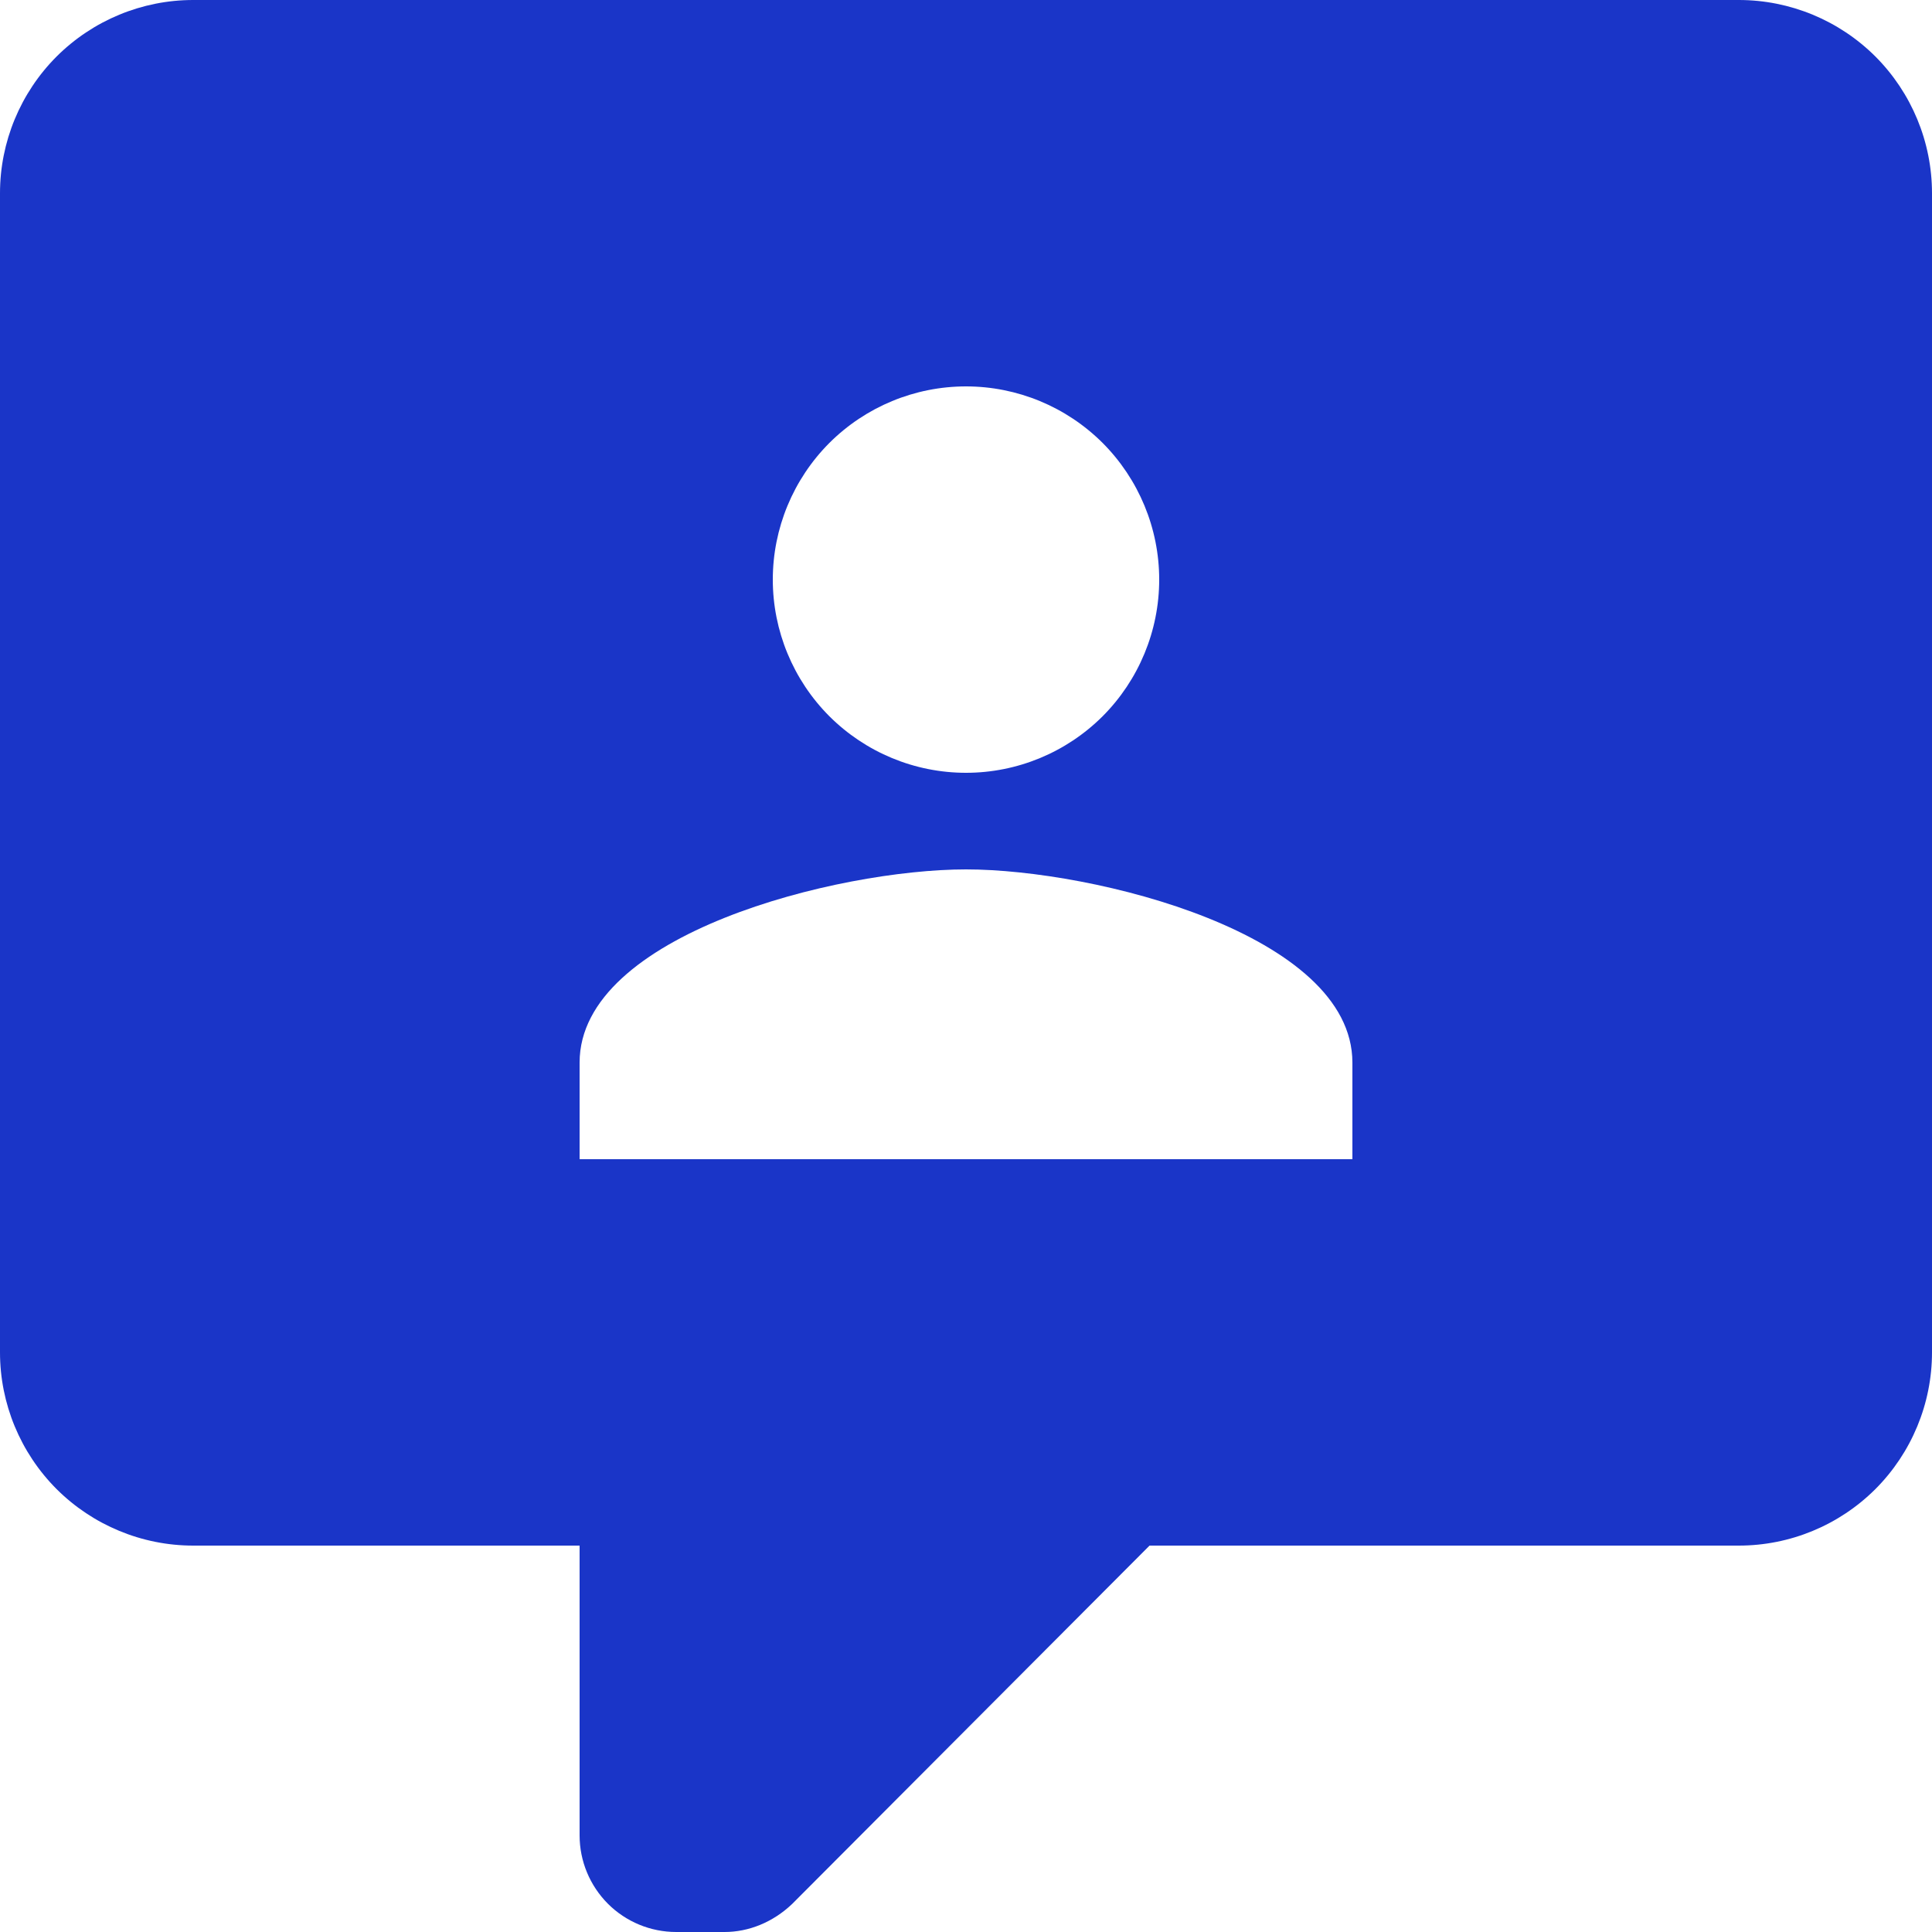 <svg width="22" height="22" viewBox="0 0 22 22" fill="none" xmlns="http://www.w3.org/2000/svg">
<path id="Vector" d="M7.7 22C7.408 22 7.128 21.884 6.922 21.678C6.716 21.471 6.6 21.192 6.6 20.9V17.6H2.2C1.617 17.6 1.057 17.368 0.644 16.956C0.232 16.543 0 15.983 0 15.4V2.2C0 1.617 0.232 1.057 0.644 0.644C1.057 0.232 1.617 0 2.2 0H19.8C20.384 0 20.943 0.232 21.356 0.644C21.768 1.057 22 1.617 22 2.2V15.4C22 15.983 21.768 16.543 21.356 16.956C20.943 17.368 20.384 17.6 19.8 17.6H13.09L9.02 21.681C8.8 21.89 8.525 22 8.25 22H7.7ZM15.4 13.2V12.1C15.4 10.637 12.463 9.9 11 9.9C9.537 9.9 6.6 10.637 6.6 12.1V13.2H15.4ZM11 4.4C10.416 4.4 9.857 4.632 9.444 5.044C9.032 5.457 8.8 6.017 8.8 6.6C8.8 7.183 9.032 7.743 9.444 8.156C9.857 8.568 10.416 8.8 11 8.8C11.584 8.8 12.143 8.568 12.556 8.156C12.968 7.743 13.2 7.183 13.2 6.6C13.2 6.017 12.968 5.457 12.556 5.044C12.143 4.632 11.584 4.4 11 4.4Z" fill="#1A35C8"/>
</svg>
